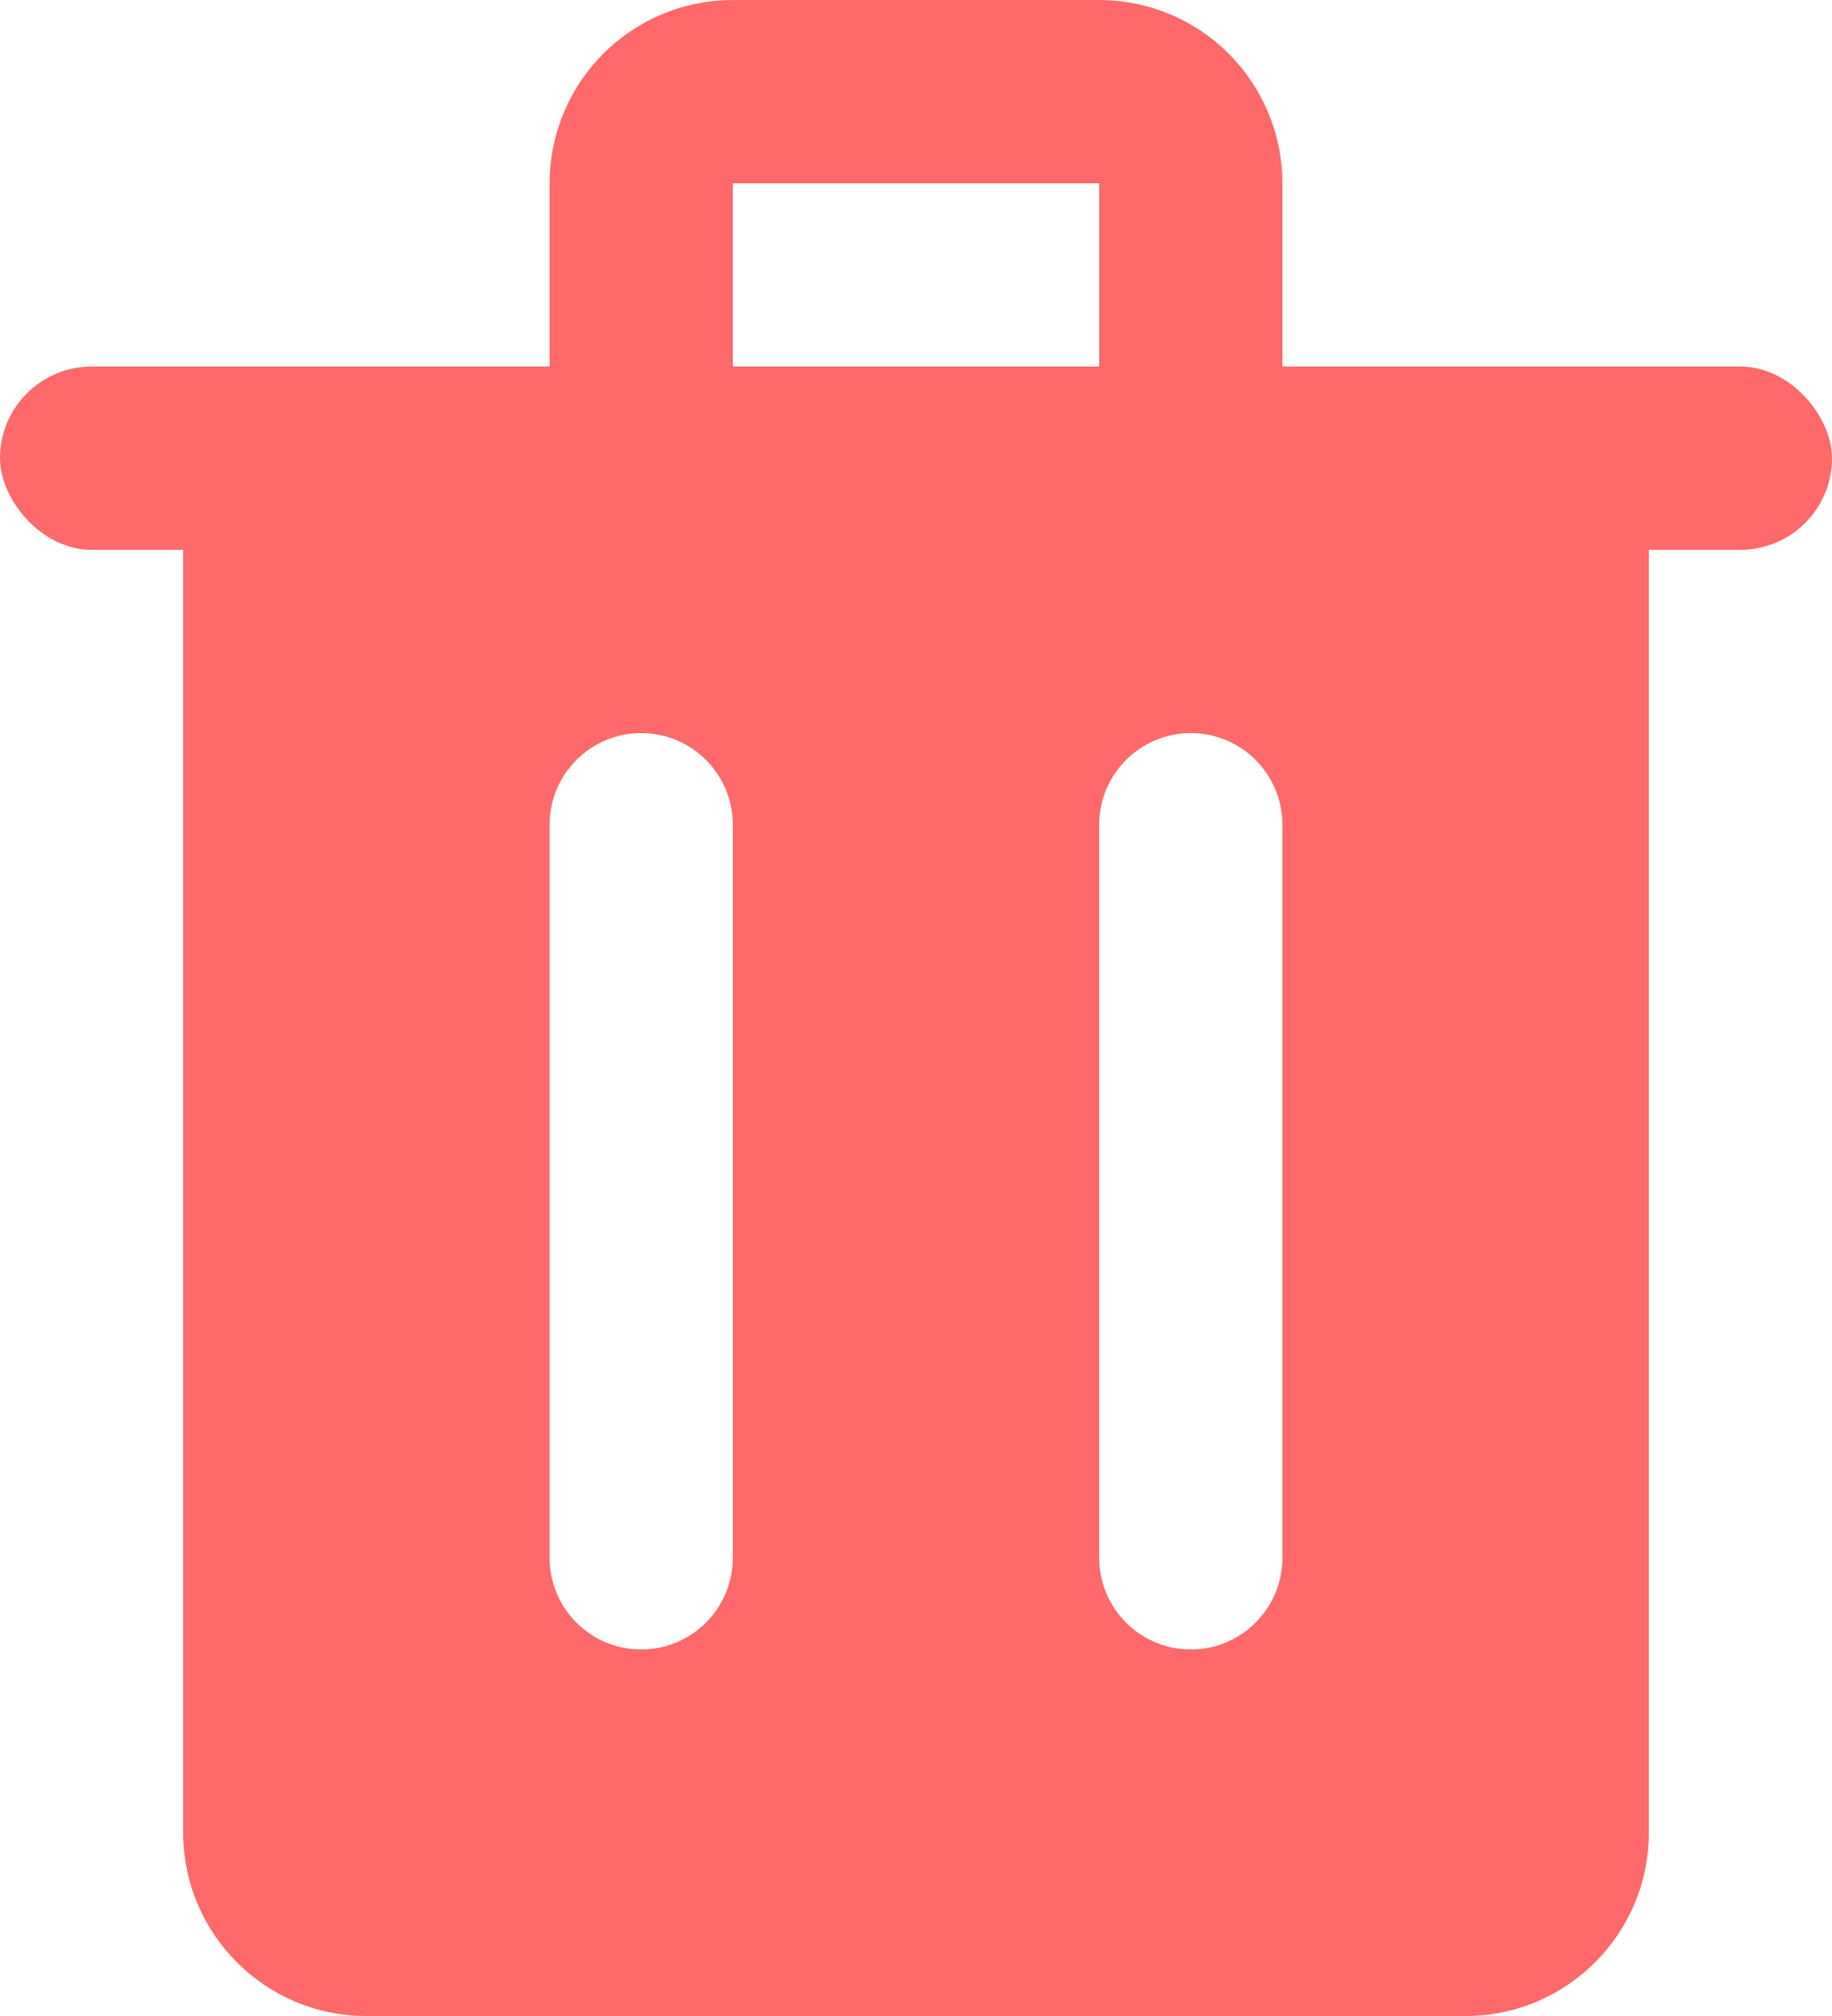 <svg width="10" height="11" viewBox="0 0 10 11" fill="none" xmlns="http://www.w3.org/2000/svg">
<path d="M3.5 1C3.5 0.724 3.724 0.5 4 0.5H6C6.276 0.5 6.5 0.724 6.5 1V2.5H3.5V1Z" stroke="#FF6969"/>
<path fill-rule="evenodd" clip-rule="evenodd" d="M1 2H9V10C9 10.552 8.552 11 8 11H2C1.448 11 1 10.552 1 10V2ZM3 4.5C3 4.224 3.224 4 3.5 4C3.776 4 4 4.224 4 4.5V8.5C4 8.776 3.776 9 3.5 9C3.224 9 3 8.776 3 8.5V4.5ZM6.5 4C6.224 4 6 4.224 6 4.5V8.5C6 8.776 6.224 9 6.5 9C6.776 9 7 8.776 7 8.5V4.5C7 4.224 6.776 4 6.5 4Z" fill="#FF6969"/>
<rect y="2" width="10" height="1" rx="0.5" fill="#FF6969"/>
</svg>
